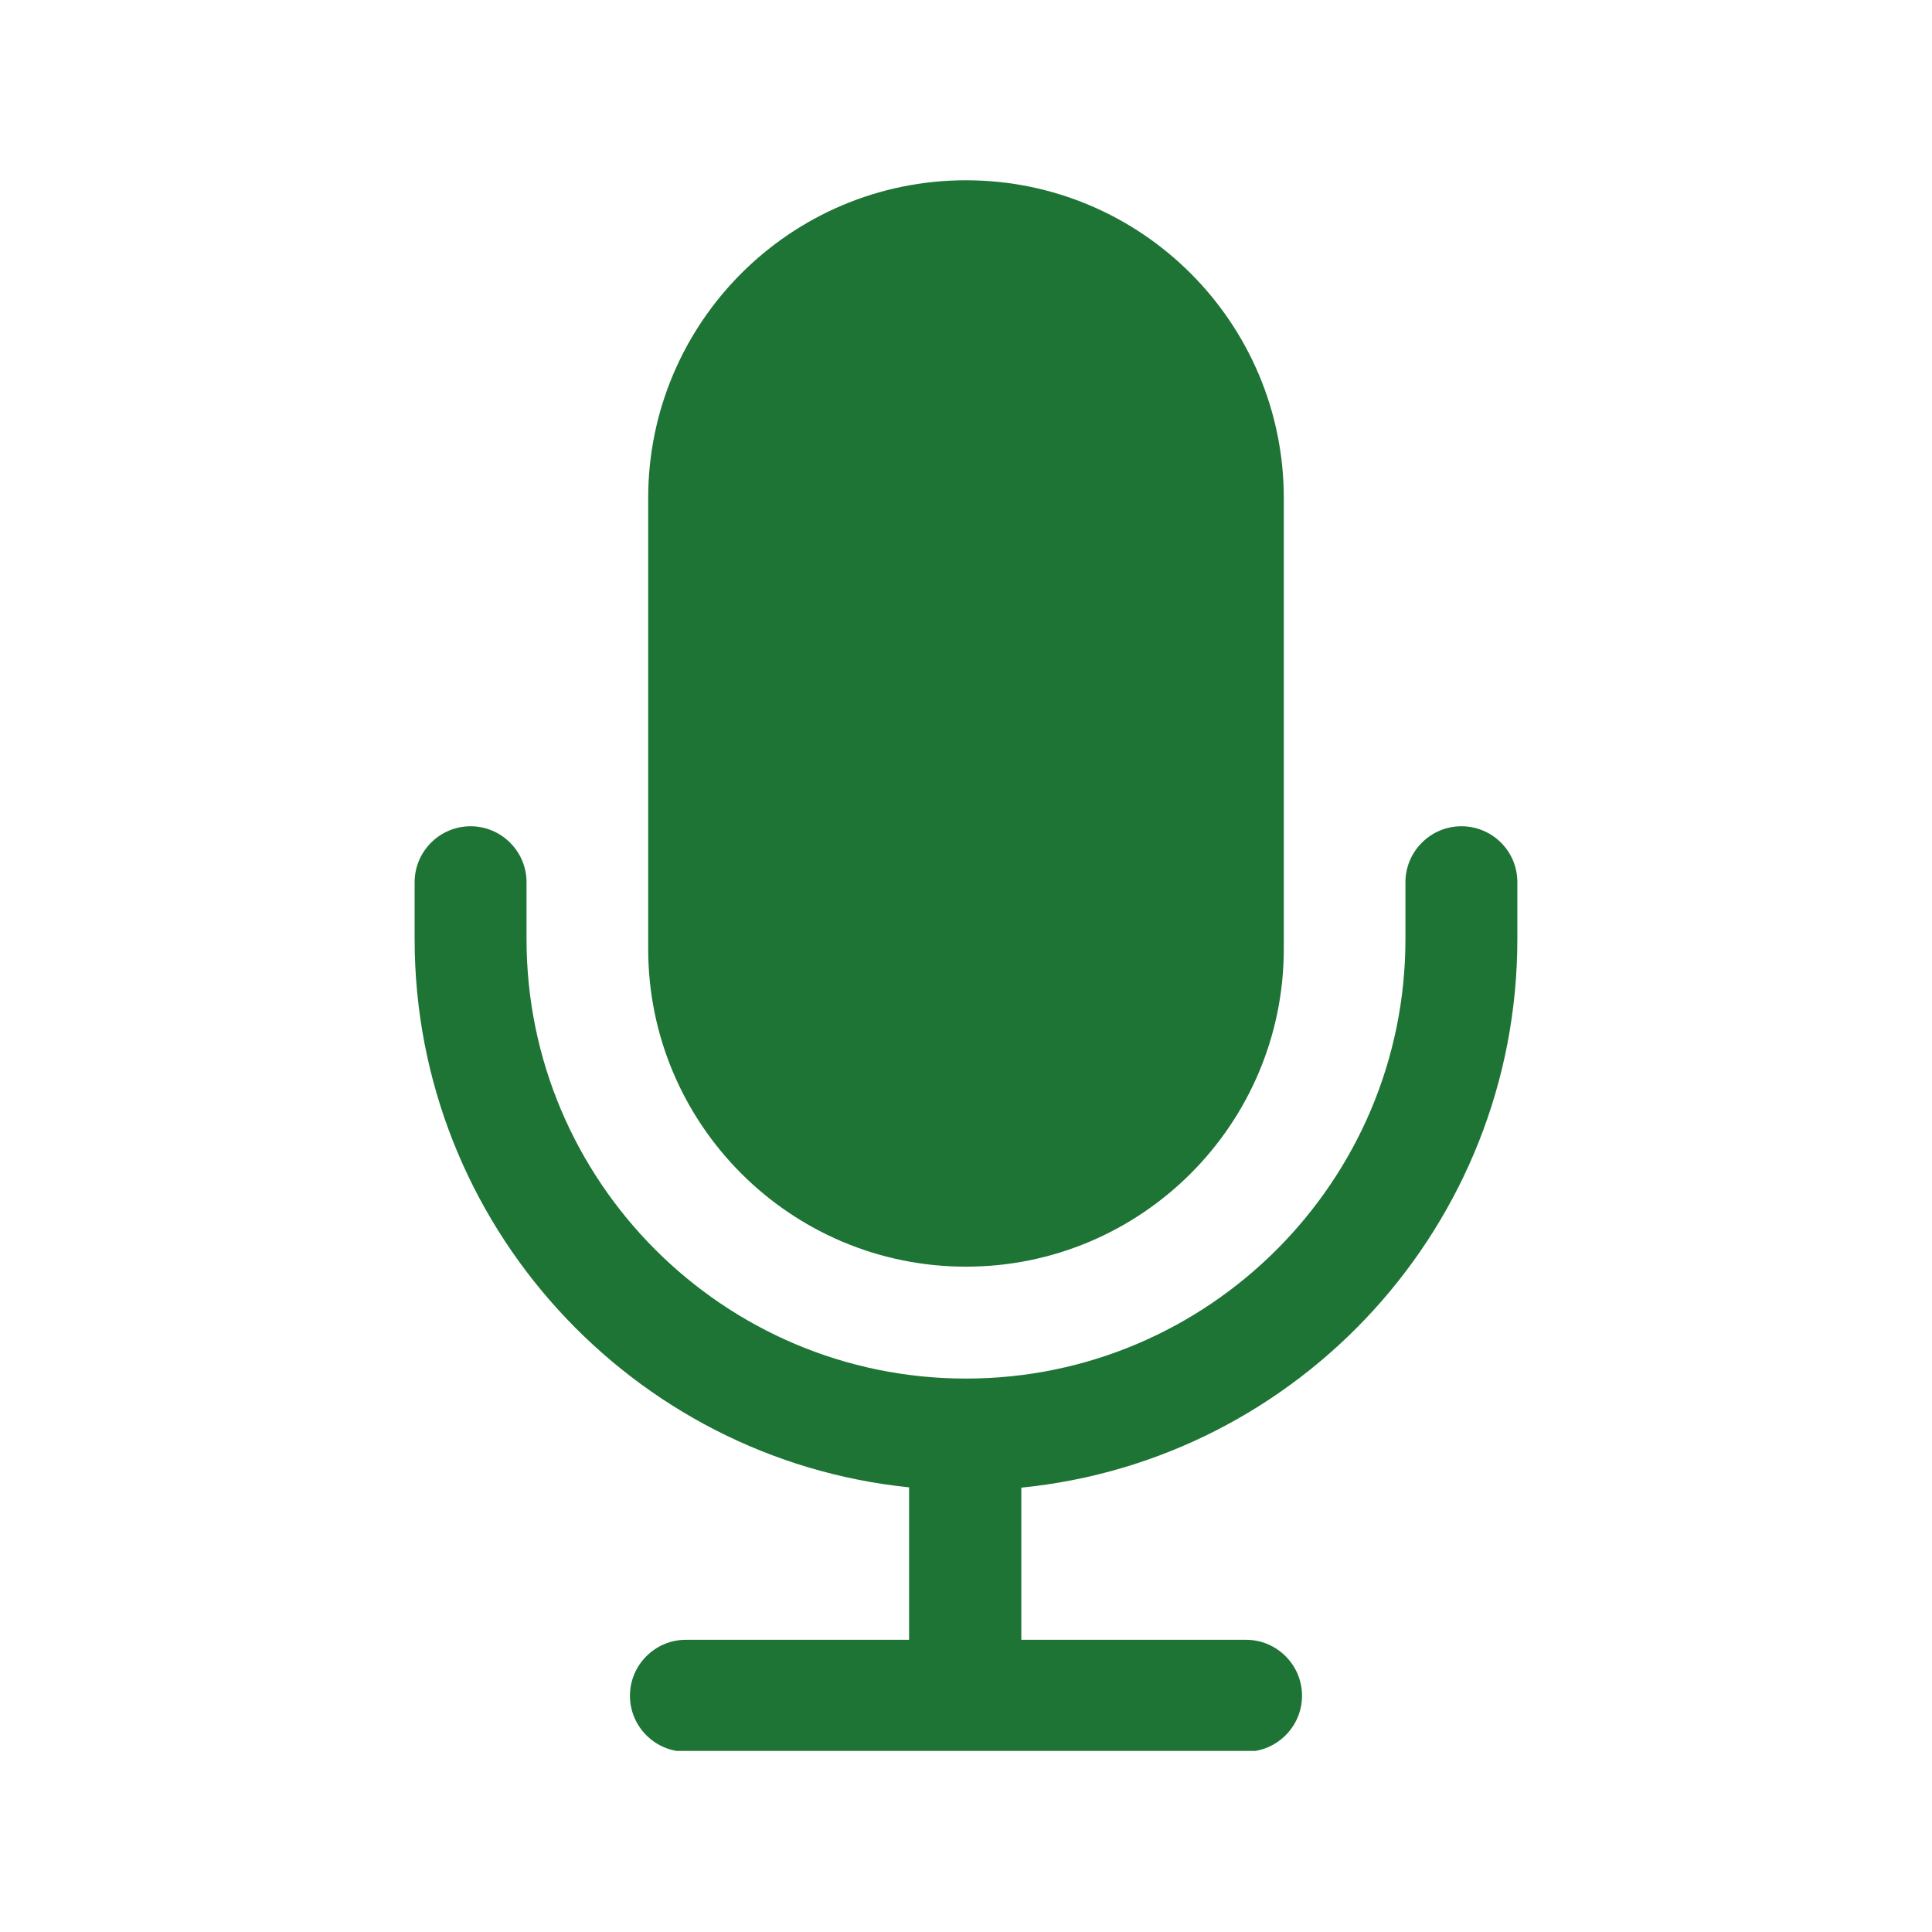 <svg xmlns="http://www.w3.org/2000/svg" xmlns:xlink="http://www.w3.org/1999/xlink" width="1080" zoomAndPan="magnify" viewBox="0 0 810 810" height="1080" preserveAspectRatio="xMidYMid meet" version="1.0"><defs><clipPath id="c2440c6d50"><path d="M 173.809 75.582 L 636.559 75.582 L 636.559 734.082 L 173.809 734.082 Z M 173.809 75.582 " clip-rule="nonzero"/></clipPath></defs><g clip-path="url(#c2440c6d50)"><path fill="#1d7435" d="M 636.156 369.871 L 636.156 393.727 C 636.156 513.395 544.824 612.105 428.191 623.703 L 428.191 687.492 L 522.422 687.492 C 535.336 687.492 545.879 698.035 545.879 710.949 C 545.879 723.863 535.336 734.41 522.422 734.41 L 287.566 734.41 C 274.652 734.41 264.109 723.863 264.109 710.949 C 264.109 698.035 274.652 687.492 287.566 687.492 L 381.141 687.492 L 381.141 623.57 C 264.898 611.711 173.832 513.129 173.832 393.727 L 173.832 369.871 C 173.832 356.957 184.375 346.414 197.289 346.414 C 210.207 346.414 220.75 356.957 220.75 369.871 L 220.75 393.727 C 220.75 495.34 303.383 577.973 404.996 577.973 C 506.605 577.973 589.238 495.34 589.238 393.727 L 589.238 369.871 C 589.238 356.957 599.785 346.414 612.699 346.414 C 625.613 346.414 636.156 356.824 636.156 369.871 Z M 404.996 531.055 C 478.535 531.055 538.238 471.352 538.238 397.812 L 538.238 208.82 C 538.238 135.281 478.535 75.582 404.996 75.582 C 331.453 75.582 271.754 135.281 271.754 208.82 L 271.754 397.812 C 271.754 471.352 331.453 531.055 404.996 531.055 Z M 404.996 531.055 " fill-opacity="1" fill-rule="nonzero"/></g></svg>